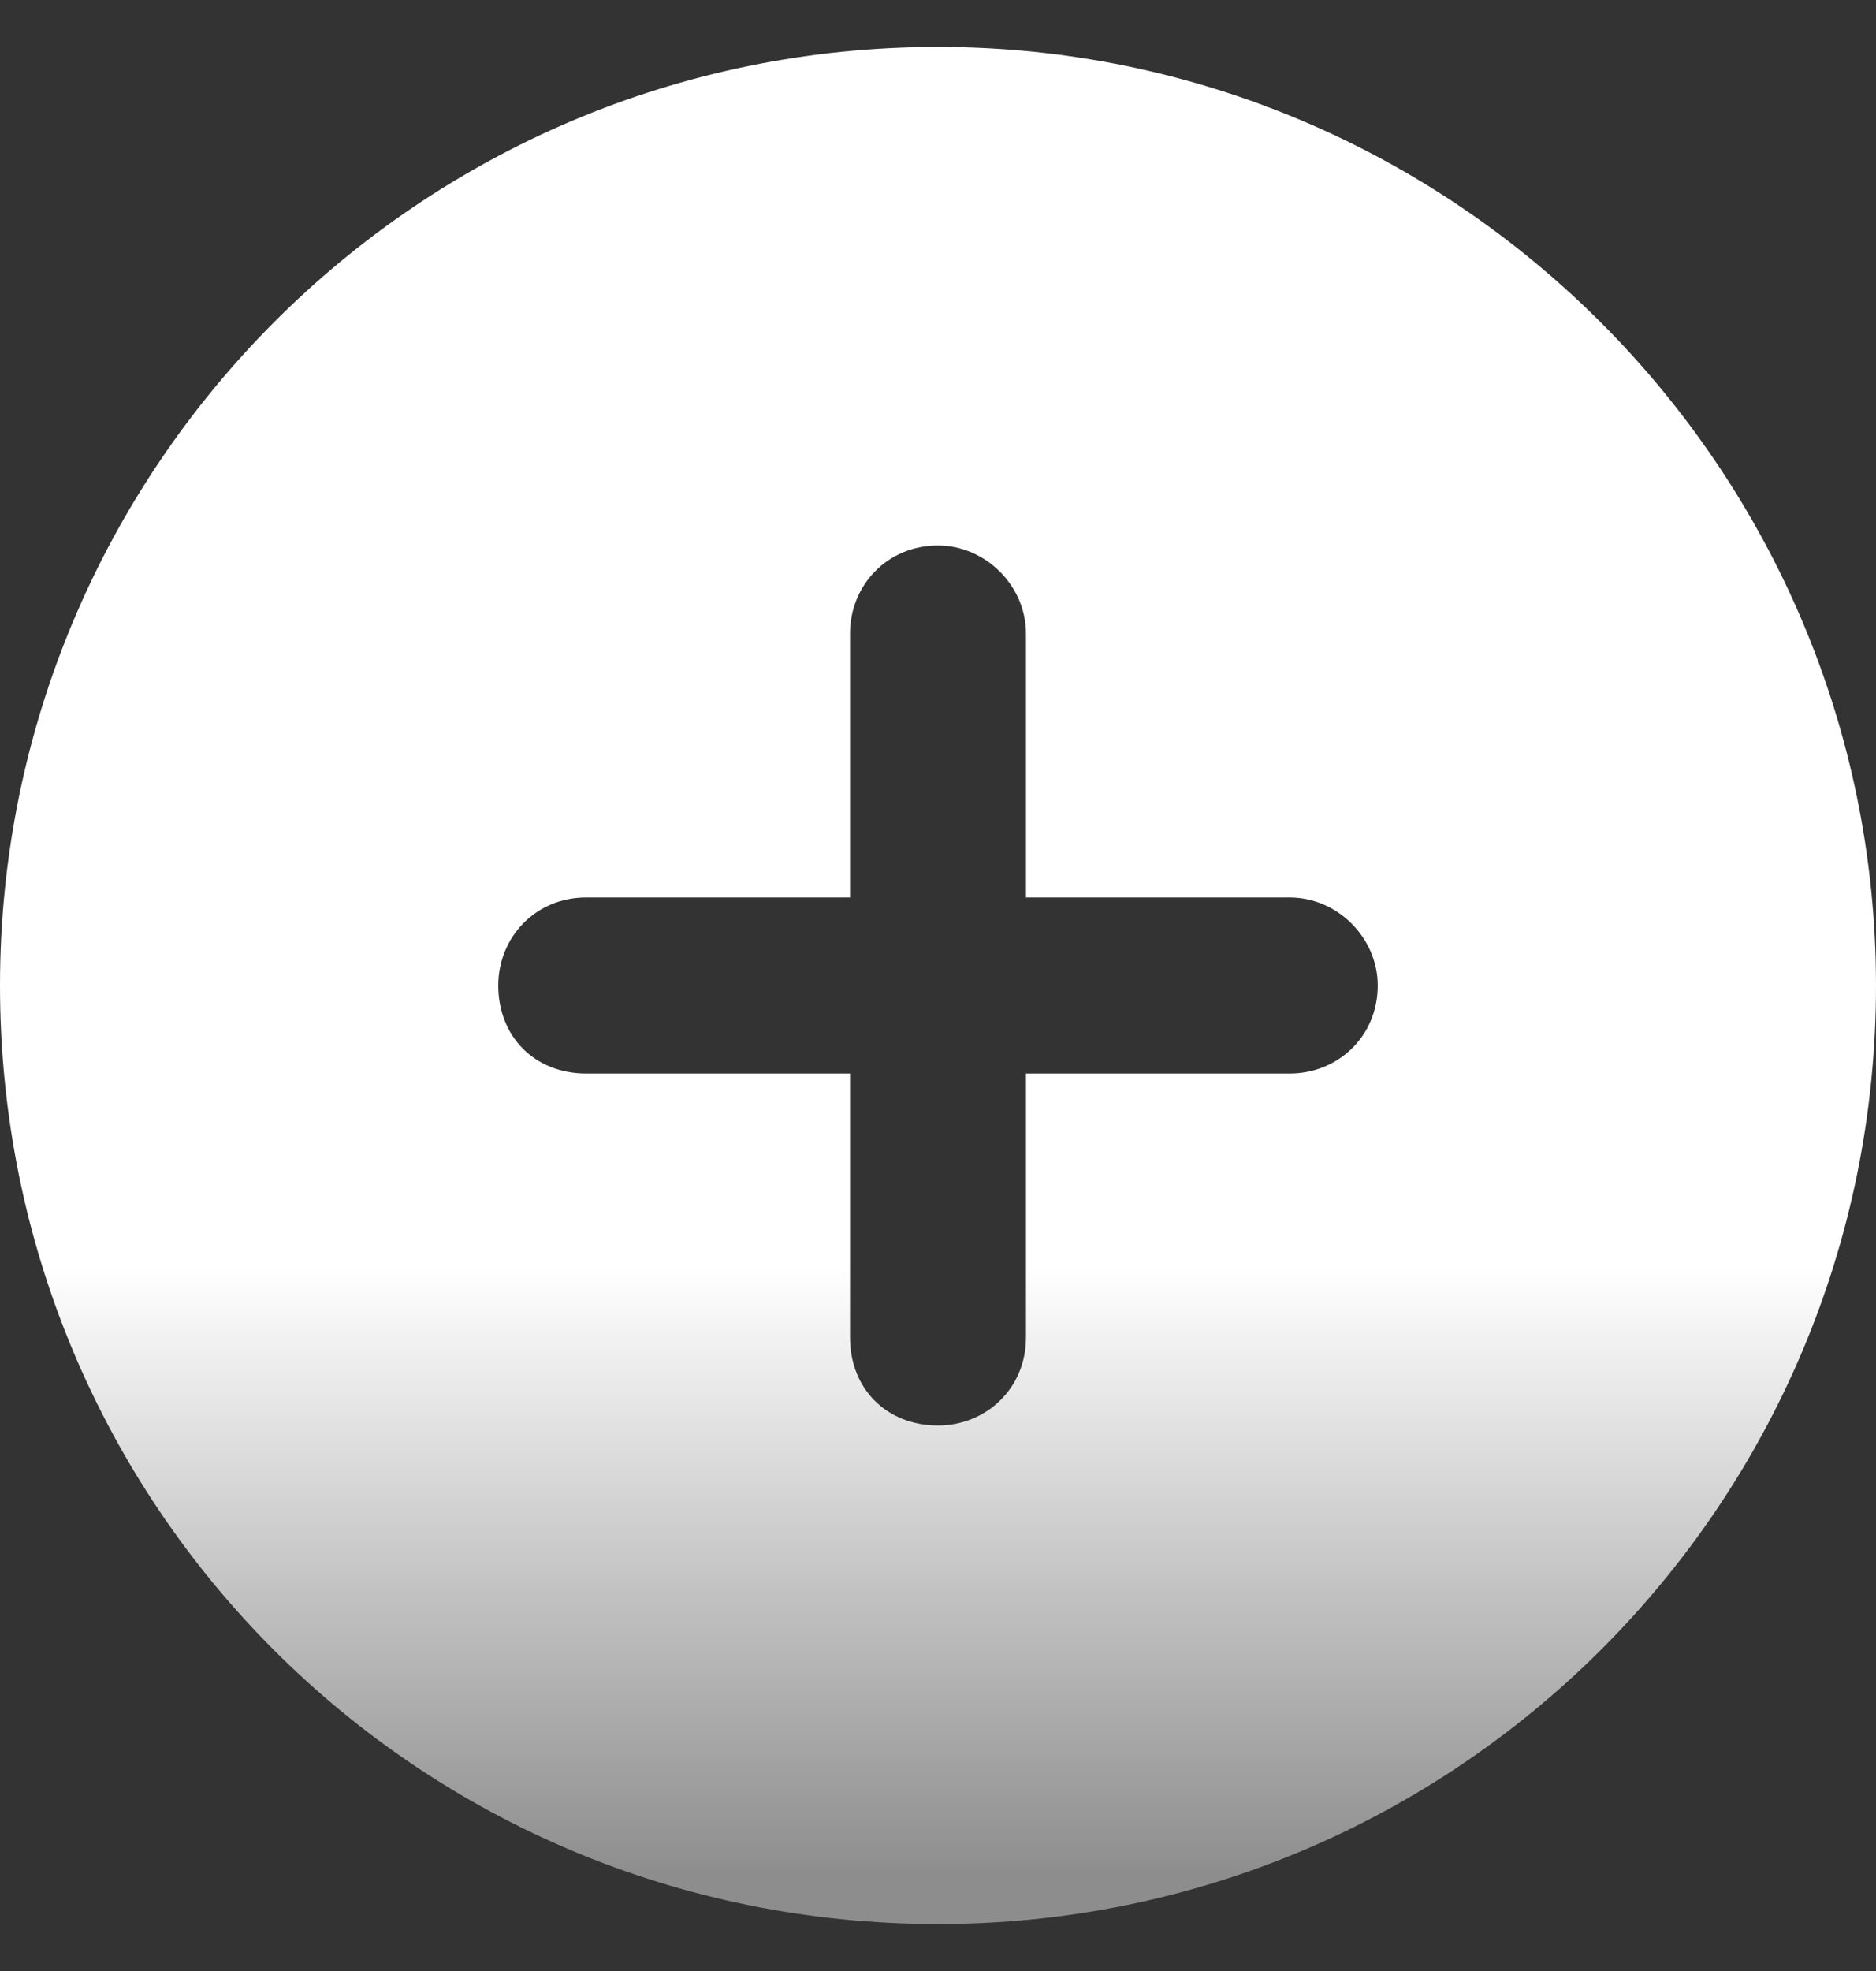 <svg width="20" height="21" viewBox="0 0 20 21" fill="none" xmlns="http://www.w3.org/2000/svg">
<rect x="0" y="0" width="20" height="21" fill="#333333" stroke="none"/>
<path id="circle-plus" d="M10 0.5C4.453 0.5 0 4.992 0 10.5C0 16.047 4.453 20.5 10 20.5C15.508 20.5 20 16.047 20 10.5C20 4.992 15.508 0.5 10 0.5ZM13.75 11.438H10.938V14.25C10.938 14.797 10.508 15.188 10 15.188C9.453 15.188 9.062 14.797 9.062 14.25V11.438H6.25C5.703 11.438 5.312 11.047 5.312 10.5C5.312 9.992 5.703 9.562 6.25 9.562H9.062V6.75C9.062 6.242 9.453 5.812 10 5.812C10.508 5.812 10.938 6.242 10.938 6.75V9.562H13.75C14.258 9.562 14.688 9.992 14.688 10.5C14.688 11.047 14.258 11.438 13.75 11.438Z" fill="url(#paint0_linear_91_2)"/>
<defs>
<linearGradient id="paint0_linear_91_2" x1="10" y1="0" x2="10" y2="20" gradientUnits="userSpaceOnUse">
<stop stop-color="white"/>
<stop offset="0.675" stop-color="white"/>
<stop offset="1" stop-color="white" stop-opacity="0.44"/>
</linearGradient>
</defs>
</svg>
